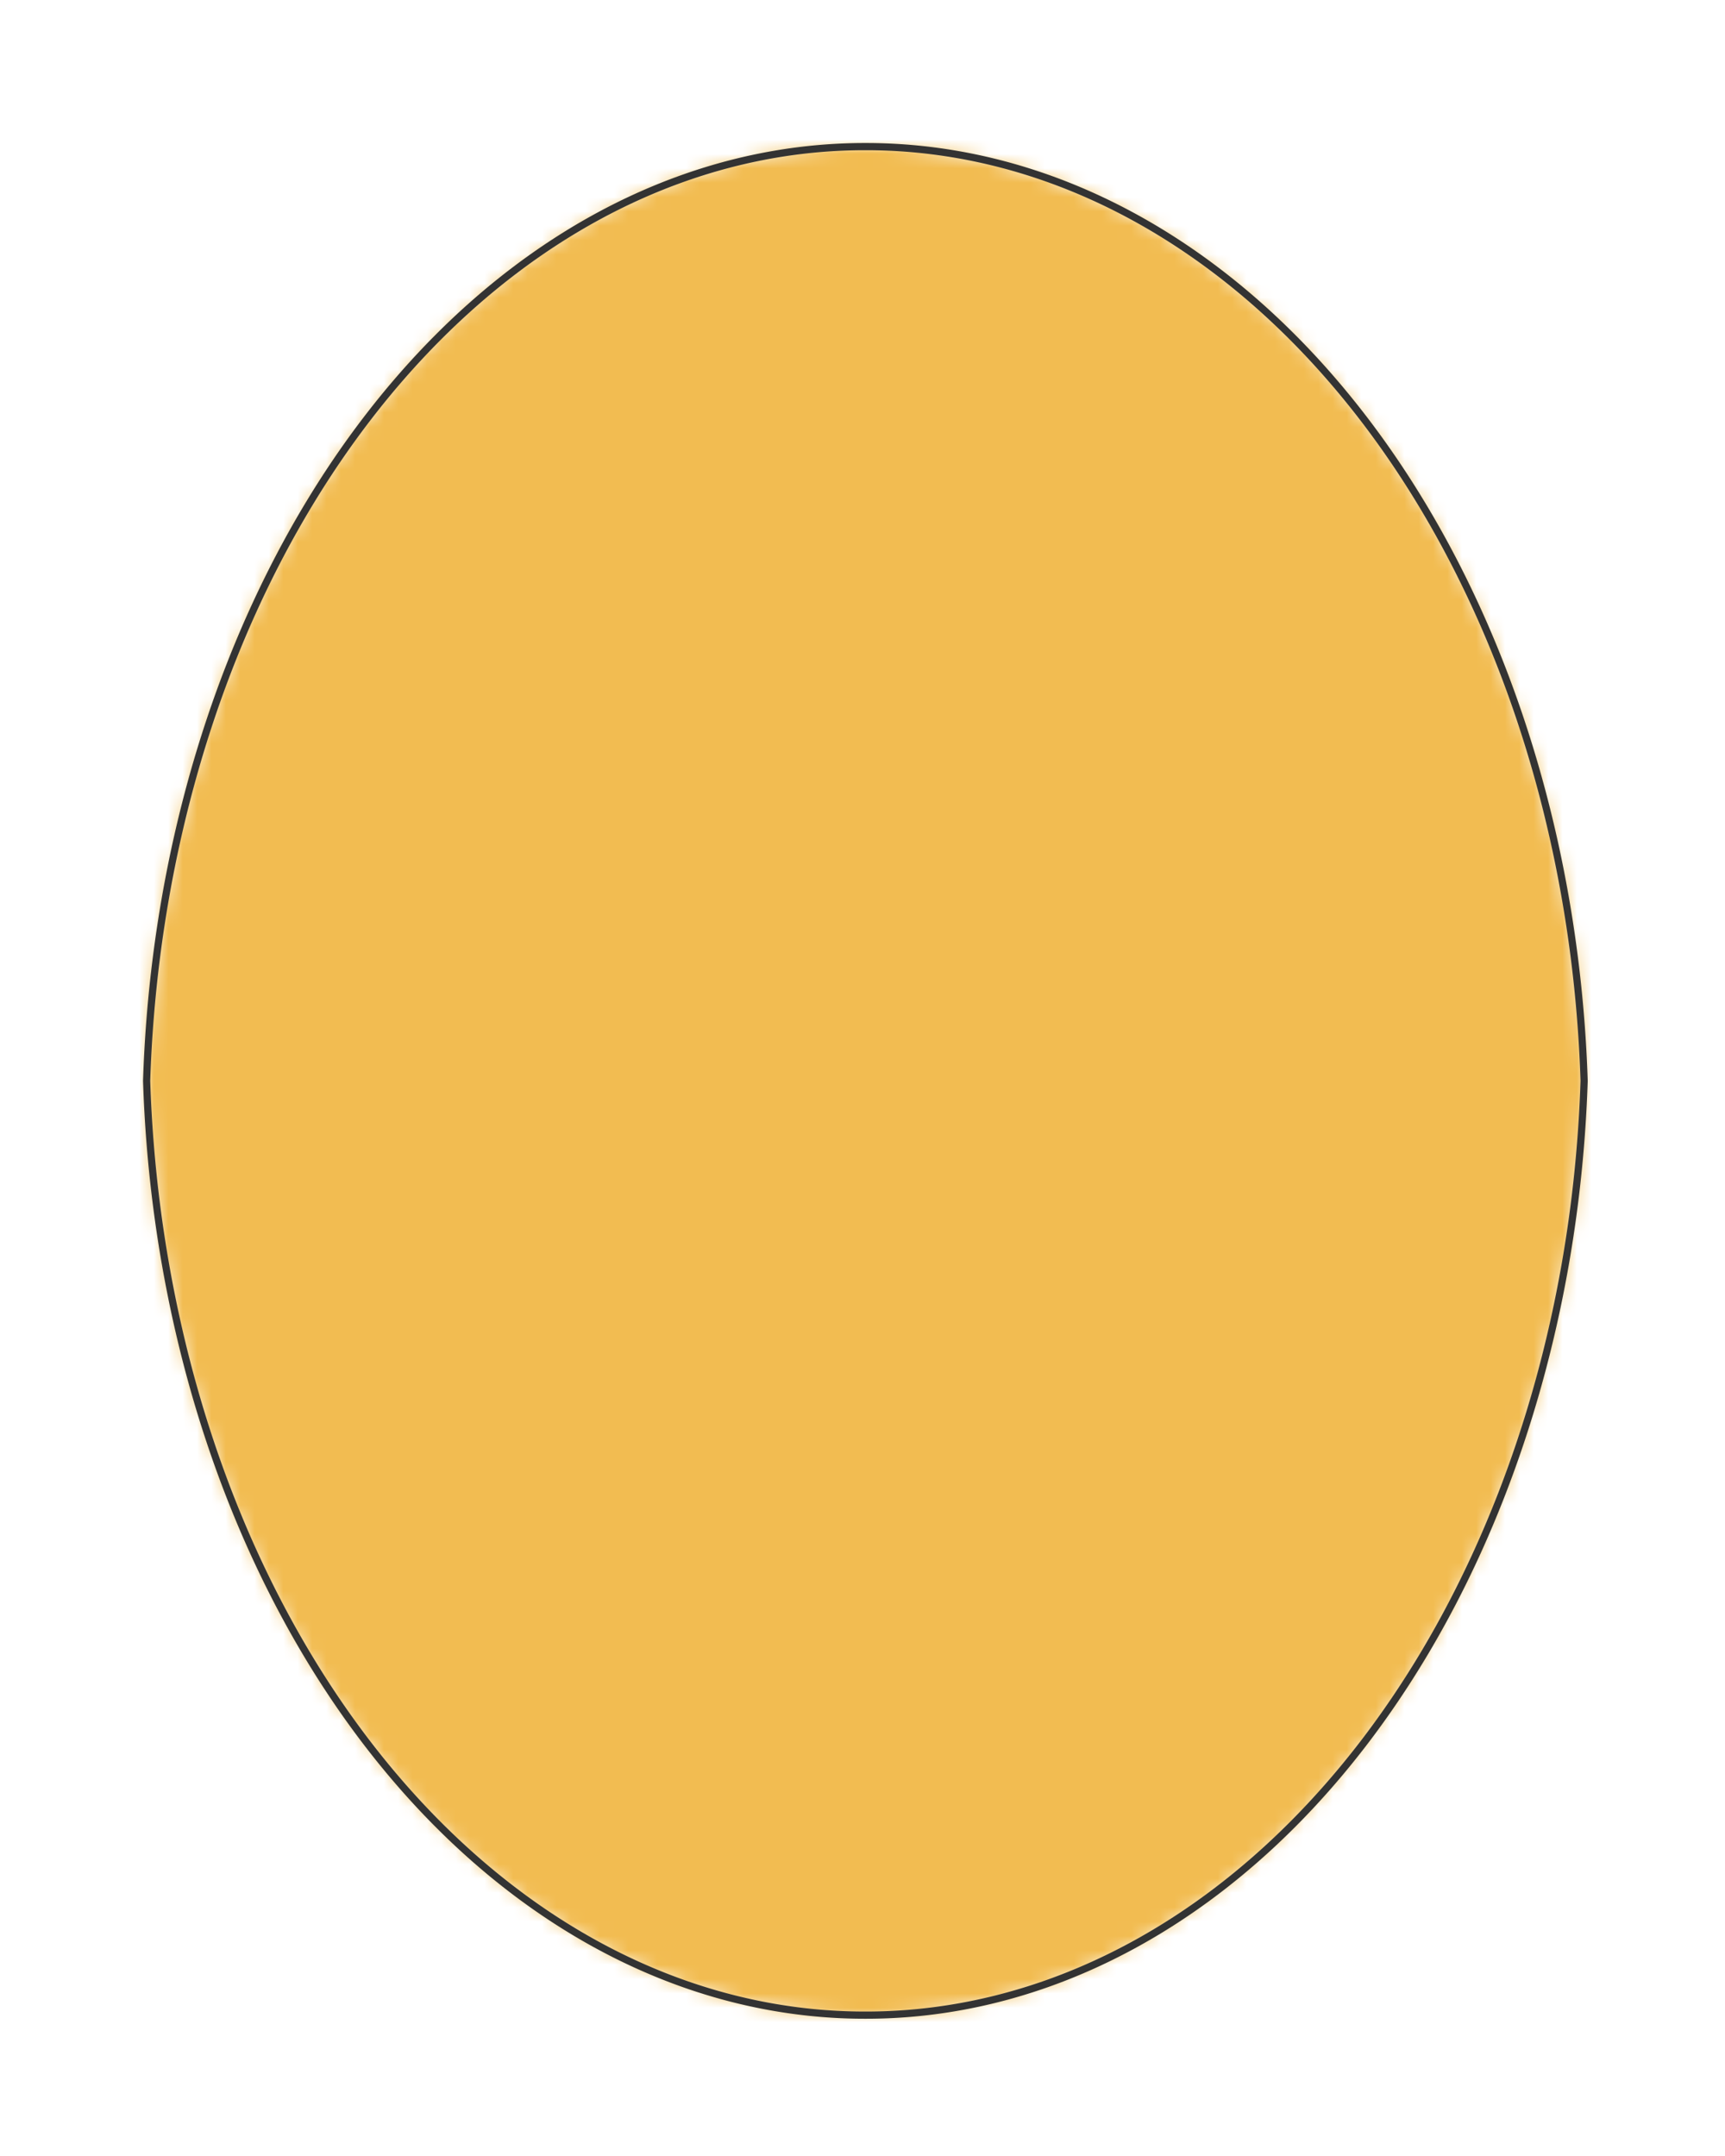 <svg preserveAspectRatio="xMidYMin slice" viewBox="0 0 120 150" xmlns="http://www.w3.org/2000/svg"><g filter="url(#a)" transform="translate(10 10)"><defs><filter height="200%" id="a" width="200%" x="-20%" y="-20%"><feOffset dx=".2" dy=".2" in="SourceAlpha" result="offsetOut"/><feGaussianBlur in="offsetOut" result="blurOut"/><feBlend in2="blurOut" in="SourceGraphic"/></filter></defs><defs><mask id="b"><path d="M50 0a68 50 90 0 1 50 65 68 50 90 0 1-50 65A68 50 90 0 1 0 65 68 50 90 0 1 50 0z" fill="#fff"/></mask></defs><g mask="url(#b)"><path d="M50 0a68 50 90 0 1 50 65 68 50 90 0 1-50 65A68 50 90 0 1 0 65 68 50 90 0 1 50 0z" fill="#f0f0f0"/><path fill="#f2bc51" d="M-500-500H600V600H-500z" style="pointer-events:visiblePainted;cursor:pointer"/></g><path d="M50 0a68 50 90 0 1 50 65 68 50 90 0 1-50 65A68 50 90 0 1 0 65 68 50 90 0 1 50 0z" fill="none" stroke-linecap="round" stroke-linejoin="round" stroke-width=".5" stroke="#333"/></g></svg>